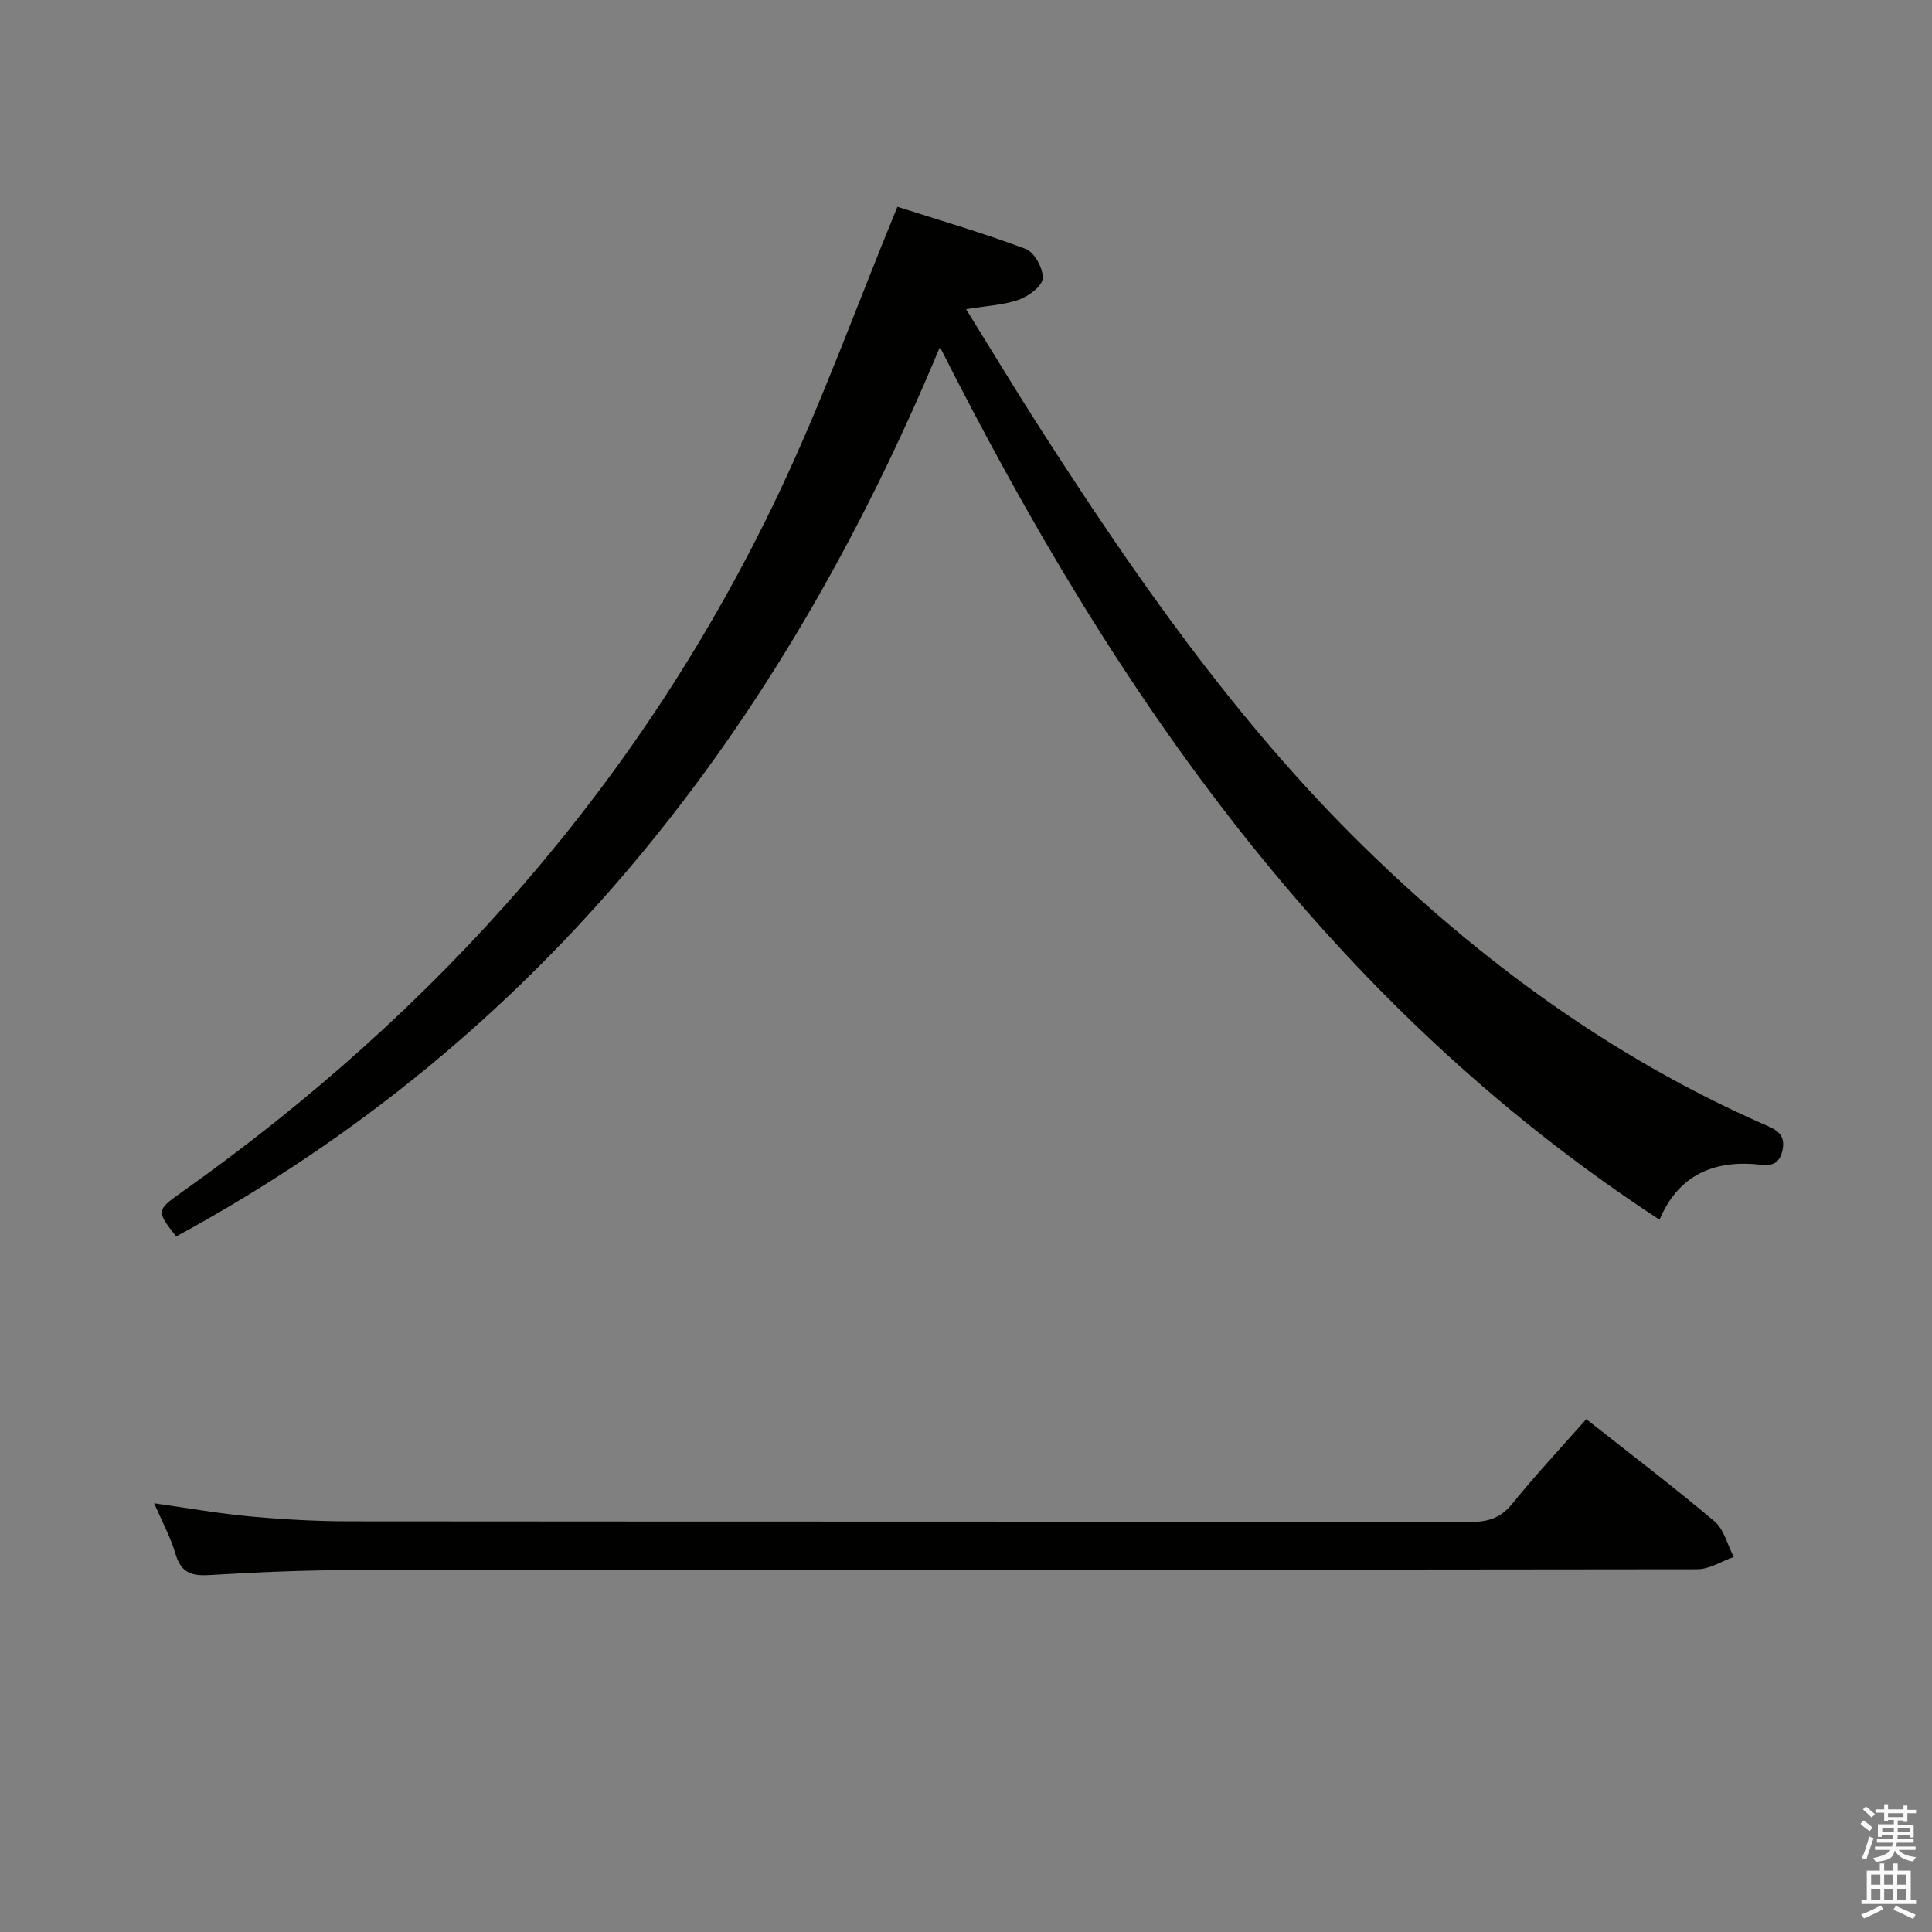 <svg enable-background="new 0 0 400 400" viewBox="0 0 400 400" xmlns="http://www.w3.org/2000/svg"><rect x="0" y="0" width="400" height="400" fill="#808080" stroke="none"/><path d="m385.2 377.6.6-.7c.6.4 1.3.9 1.9 1.5l-.6.7c-.8-.5-1.4-1-1.9-1.5zm.3 7.1c.6-1.4 1.1-2.9 1.5-4.5.3.1.6.3.9.4-.5 1.4-1 2.9-1.5 4.4zm.2-10.1.6-.6c.7.5 1.3 1.1 1.9 1.6l-.7.7c-.6-.6-1.2-1.2-1.8-1.7zm8.4-.8h.8v.9h1.8v.7h-1.8v1.8h-.8v-.3h-1.2v.9h3.3v2.6h-.8v-.4h-2.5c0 .3 0 .6-.1.8h3.4v.7h-3.5c0 .3-.1.6-.1.8h4v.7h-3.5c.7.9 1.9 1.3 3.6 1.5-.2.2-.4.5-.6.9-1.9-.3-3.2-1.1-3.8-2.3-.5 2.1-1.8 2-3.9 2.4-.2-.3-.4-.5-.6-.8 1.9-.4 3.1-.9 3.6-1.7h-3.2v-.7h3.5c.1-.2.1-.5.2-.8h-3.3v-.7h3.4c0-.2 0-.5 0-.8h-2.4v.3h-.8v-2.6h3.3v-.9h-1.2v.3h-.8v-1.8h-1.8v-.7h1.8v-.9h.8v.9h3.2zm-4.4 5.5h2.4c0-.3 0-.6 0-.9h-2.4zm1.2-3.1h3.2v-.8h-3.2zm4.4 2.2h-2.4v.9h2.5v-.9z" fill="#fafafb"/><path d="m389.2 385.8h.9v1.5h1.9v-1.5h.9v1.5h2.7v6h1.1v.9h-11.3v-.9h1.1v-6h2.7zm.2 8.7.5.8c-1.2.6-2.5 1.3-4 1.9-.2-.3-.3-.6-.6-.8 1.6-.6 3-1.3 4.1-1.9zm-2-4.3h1.9v-2.1h-1.9zm0 3.1h1.9v-2.2h-1.9zm2.7-3.1h1.9v-2.1h-1.9zm0 3.1h1.9v-2.2h-1.9zm2.4 1.3c1.4.6 2.7 1.2 4.1 1.8l-.5.9c-1.5-.7-2.8-1.4-4.1-1.9zm2.2-6.5h-1.9v2.1h1.9zm-1.9 5.2h1.9v-2.2h-1.9z" fill="#fafafb"/><g fill="#010100"><path d="m343.59 252.53c-68.52-44.8-112.72-108.79-148.99-180.69-33.04 79.39-82.48 143.11-158.13 184.16-4.11-5.26-4.09-5.46 1.07-9.11 53.31-37.76 95.37-85.28 123.53-144.42 9.11-19.13 16.3-39.18 24.73-59.66 8.15 2.61 17.49 5.33 26.56 8.73 1.8.67 3.64 4.05 3.53 6.07-.09 1.61-2.9 3.72-4.92 4.43-3.21 1.13-6.76 1.28-10.95 1.97 5.12 8.27 9.81 16.06 14.71 23.71 19.97 31.14 40.99 61.5 67.57 87.53 24.2 23.7 51.17 43.47 82.28 57.26 2.62 1.16 5.37 1.91 4.42 5.85-.89 3.69-3.7 2.8-5.98 2.64-9.17-.61-15.82 2.96-19.43 11.53z"/><path d="m328.42 293.82c9.14 7.21 18.03 13.96 26.54 21.15 1.99 1.68 2.69 4.88 3.99 7.38-2.51.89-5.03 2.54-7.54 2.55-92.6.13-185.21.08-277.82.16-10.14.01-20.29.44-30.41 1.05-3.75.22-5.77-.68-6.86-4.44-1.02-3.47-2.8-6.72-4.41-10.43 6.86.96 13.32 2.12 19.83 2.72 6.94.63 13.94 1.02 20.91 1.02 77.28.07 154.56.02 231.85.12 3.61 0 6.18-.81 8.54-3.7 4.81-5.95 10.04-11.54 15.38-17.58z"/></g></svg>